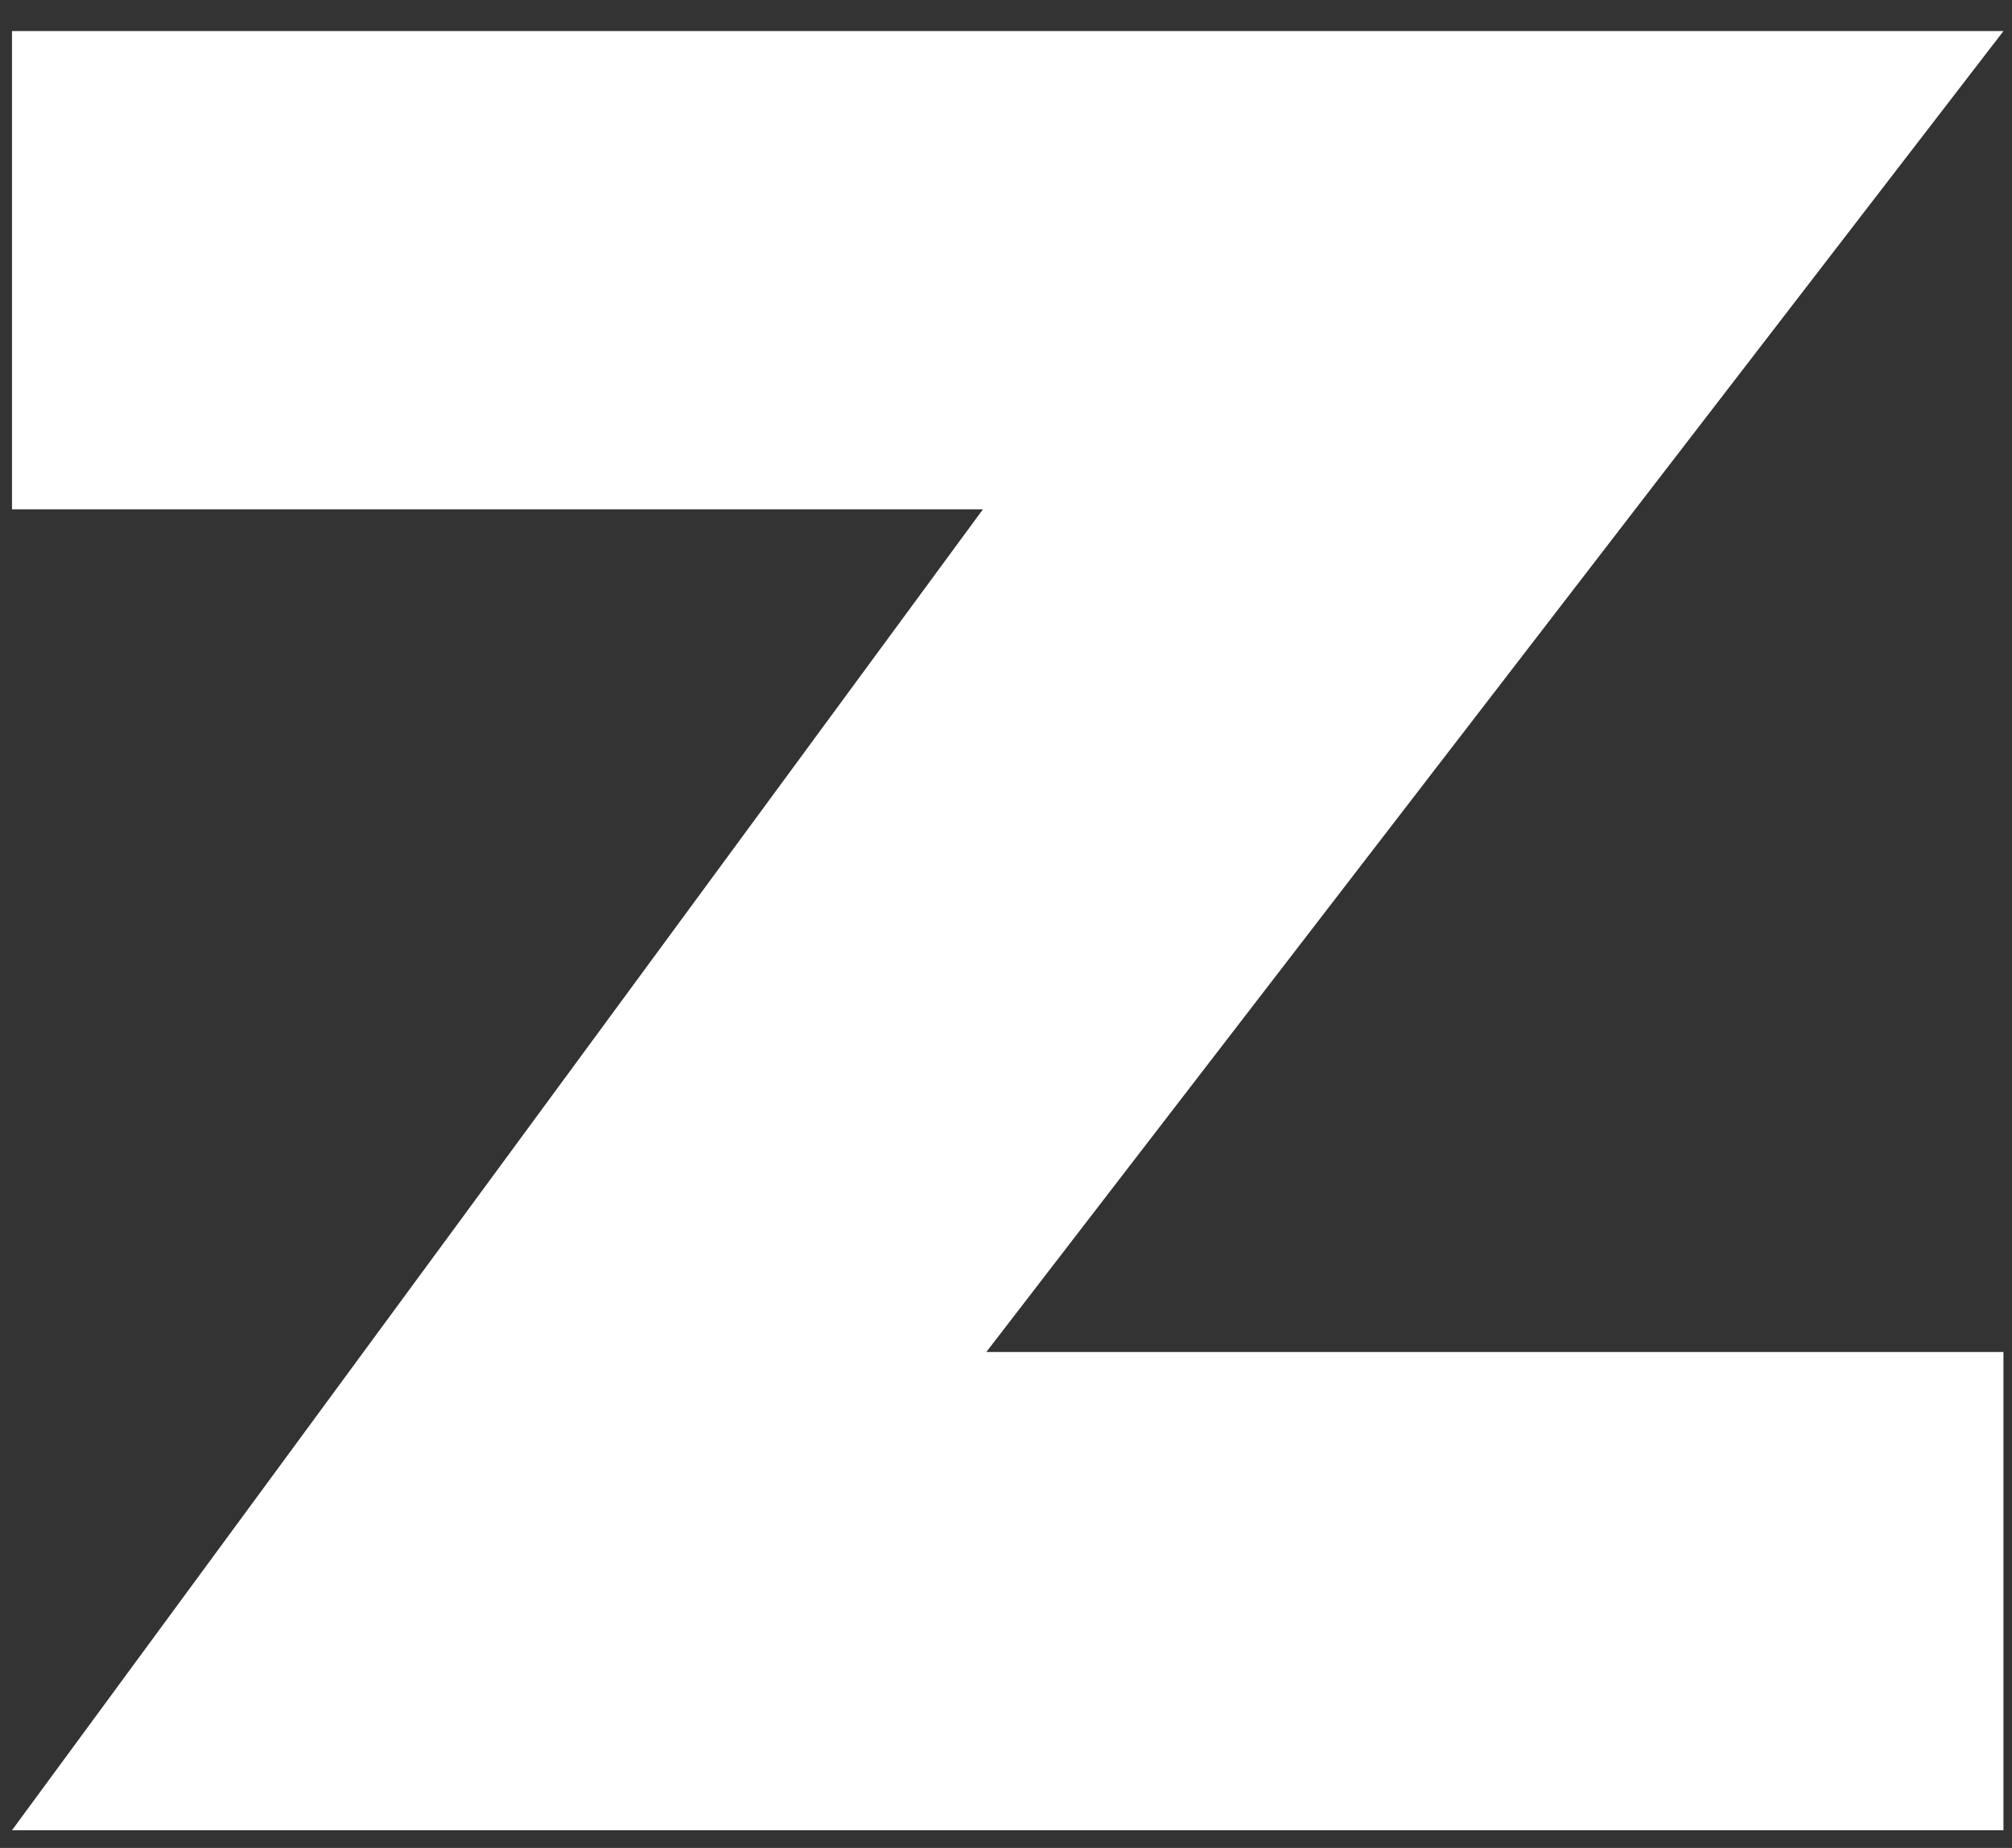 <svg width="49" height="45" viewBox="0 0 49 45" fill="none" xmlns="http://www.w3.org/2000/svg">
<rect x="0" y="0" width="49" height="45" fill="#333333" stroke="none"/>
<path d="M48.792 32.923V44.569H0.292L23.938 12.403H0.292V0.757H48.792L24.021 32.923H48.792Z" fill="white"/>
</svg>
